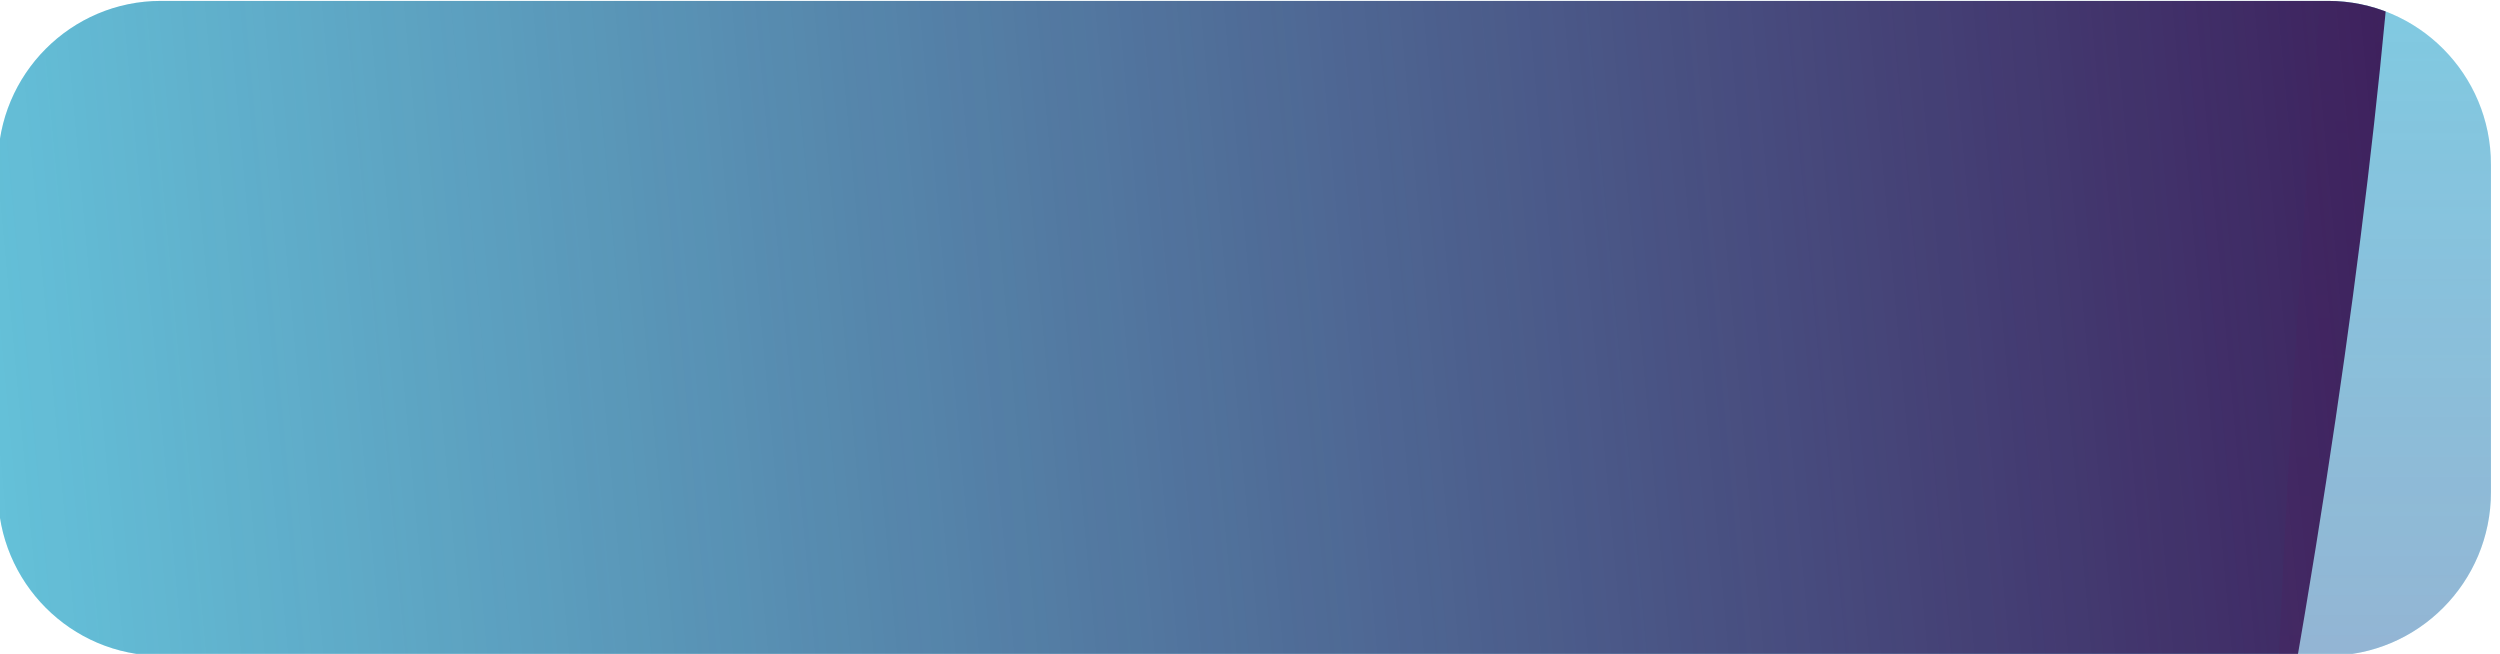 <?xml version="1.0" encoding="UTF-8" standalone="no"?>
<svg
   width="260"
   height="68"
   viewBox="0 0 260 68"
   version="1.1"
   xml:space="preserve"
   style="clip-rule:evenodd;fill-rule:evenodd;stroke-linejoin:round;stroke-miterlimit:2"
   id="svg2099"
   sodipodi:docname="umers_assets-2.svg"
   xmlns:inkscape="http://www.inkscape.org/namespaces/inkscape"
   xmlns:sodipodi="http://sodipodi.sourceforge.net/DTD/sodipodi-0.dtd"
   xmlns="http://www.w3.org/2000/svg"
   xmlns:svg="http://www.w3.org/2000/svg"><sodipodi:namedview
   id="namedview2099"
   pagecolor="#505050"
   bordercolor="#ffffff"
   borderopacity="1"
   inkscape:showpageshadow="0"
   inkscape:pageopacity="0"
   inkscape:pagecheckerboard="1"
   inkscape:deskcolor="#505050" />&#10;    <g
   id="Artboard1"
   transform="matrix(0.733,0,0,1,-155.183,-3654.273)">&#10;        &#10;        <clipPath
   id="_clip1">&#10;            <rect
   x="-1453.85"
   y="2245.97"
   width="6225.59"
   height="3146.42"
   id="rect2" />&#10;        </clipPath>&#10;        <g
   clip-path="url(#_clip1)"
   id="g407">&#10;            &#10;            &#10;            &#10;            &#10;            &#10;            &#10;            &#10;            &#10;            &#10;            &#10;            &#10;            &#10;            &#10;            &#10;            &#10;            &#10;            &#10;            <g
   transform="matrix(0.174,0,0,0.136,124.525,3590.2)"
   id="g97">&#10;                <path
   d="m 2532.23,597 c 0,-69.091 -59.55,-125.184 -132.91,-125.184 H 632.305 c -73.359,0 -132.917,56.093 -132.917,125.184 v 250.369 c 0,69.091 59.558,125.184 132.917,125.184 H 2399.32 c 73.36,0 132.91,-56.093 132.91,-125.184 z"
   style="fill:#6ce0f1"
   id="path92" />&#10;                <clipPath
   id="_clip54">&#10;                    <path
   d="m 2532.23,597 c 0,-69.091 -59.55,-125.184 -132.91,-125.184 H 632.305 c -73.359,0 -132.917,56.093 -132.917,125.184 v 250.369 c 0,69.091 59.558,125.184 132.917,125.184 H 2399.32 c 73.36,0 132.91,-56.093 132.91,-125.184 z"
   id="path93" />&#10;                </clipPath>&#10;                <g
   clip-path="url(#_clip54)"
   id="g96">&#10;                    <g
   transform="matrix(0.536,0,0,1.696,1871.02,2687.07)"
   id="g94">&#10;                        <path
   d="M 1522.33,-869.712 C 1236.83,-699.707 1313.85,-1676.58 1277.69,-1793.88 1174.47,-2128.7 603.108,-548.465 1059.97,-166.6 537.303,153.927 -257.692,507.914 1745.11,518.142 1800.38,228.661 1707.95,-980.246 1522.33,-869.712 Z"
   style="fill:url(#_Linear55)"
   id="path94" />&#10;                    </g>&#10;                    <g
   transform="matrix(-0.28,2.898,1.092,1.573,2701.69,-1840.17)"
   id="g95">&#10;                        <path
   d="m 1988.15,-1351.77 c -271.57,-685.91 -600.92,-708.72 -994.003,0 911.453,351.827 126.843,-1091.91 0,964.111 -477.819,32.293 -815.506,799.554 994.003,0 -494.88,4.854 -639.6,-221.117 0,-964.111 z"
   style="fill:url(#_Linear56)"
   id="path95" />&#10;                    </g>&#10;                </g>&#10;            </g>&#10;            &#10;            &#10;            &#10;            &#10;            &#10;            &#10;            &#10;            &#10;            &#10;            &#10;            &#10;            &#10;            &#10;            &#10;            &#10;            &#10;            &#10;            &#10;            &#10;            &#10;            &#10;            &#10;            &#10;            &#10;            &#10;            &#10;            &#10;            &#10;            &#10;            &#10;            &#10;            &#10;            &#10;            &#10;            &#10;            &#10;            &#10;            &#10;            &#10;            &#10;            &#10;            &#10;            &#10;            &#10;        </g>&#10;    </g>&#10;    &#10;    &#10;    &#10;    <defs
   id="defs2099"><linearGradient
     id="_Linear55"
     x1="0"
     y1="0"
     x2="1"
     y2="0"
     gradientUnits="userSpaceOnUse"
     gradientTransform="matrix(0,-2211.43,2076.73,0,1491.15,593.201)"><stop
       offset="0"
       style="stop-color:rgb(251,68,133);stop-opacity:1"
       id="stop1820" /><stop
       offset="1"
       style="stop-color:rgb(251,68,133);stop-opacity:0"
       id="stop1821" /></linearGradient><linearGradient
     id="_Linear56"
     x1="0"
     y1="0"
     x2="1"
     y2="0.153"
     gradientUnits="userSpaceOnUse"
     gradientTransform="matrix(793.677,-2064,1938.28,845.153,994.147,150.916)"><stop
       offset="0"
       style="stop-color:rgb(60,29,90);stop-opacity:1"
       id="stop1822" /><stop
       offset="1"
       style="stop-color:rgb(60,29,90);stop-opacity:0"
       id="stop1823" /></linearGradient></defs>&#10;</svg>
